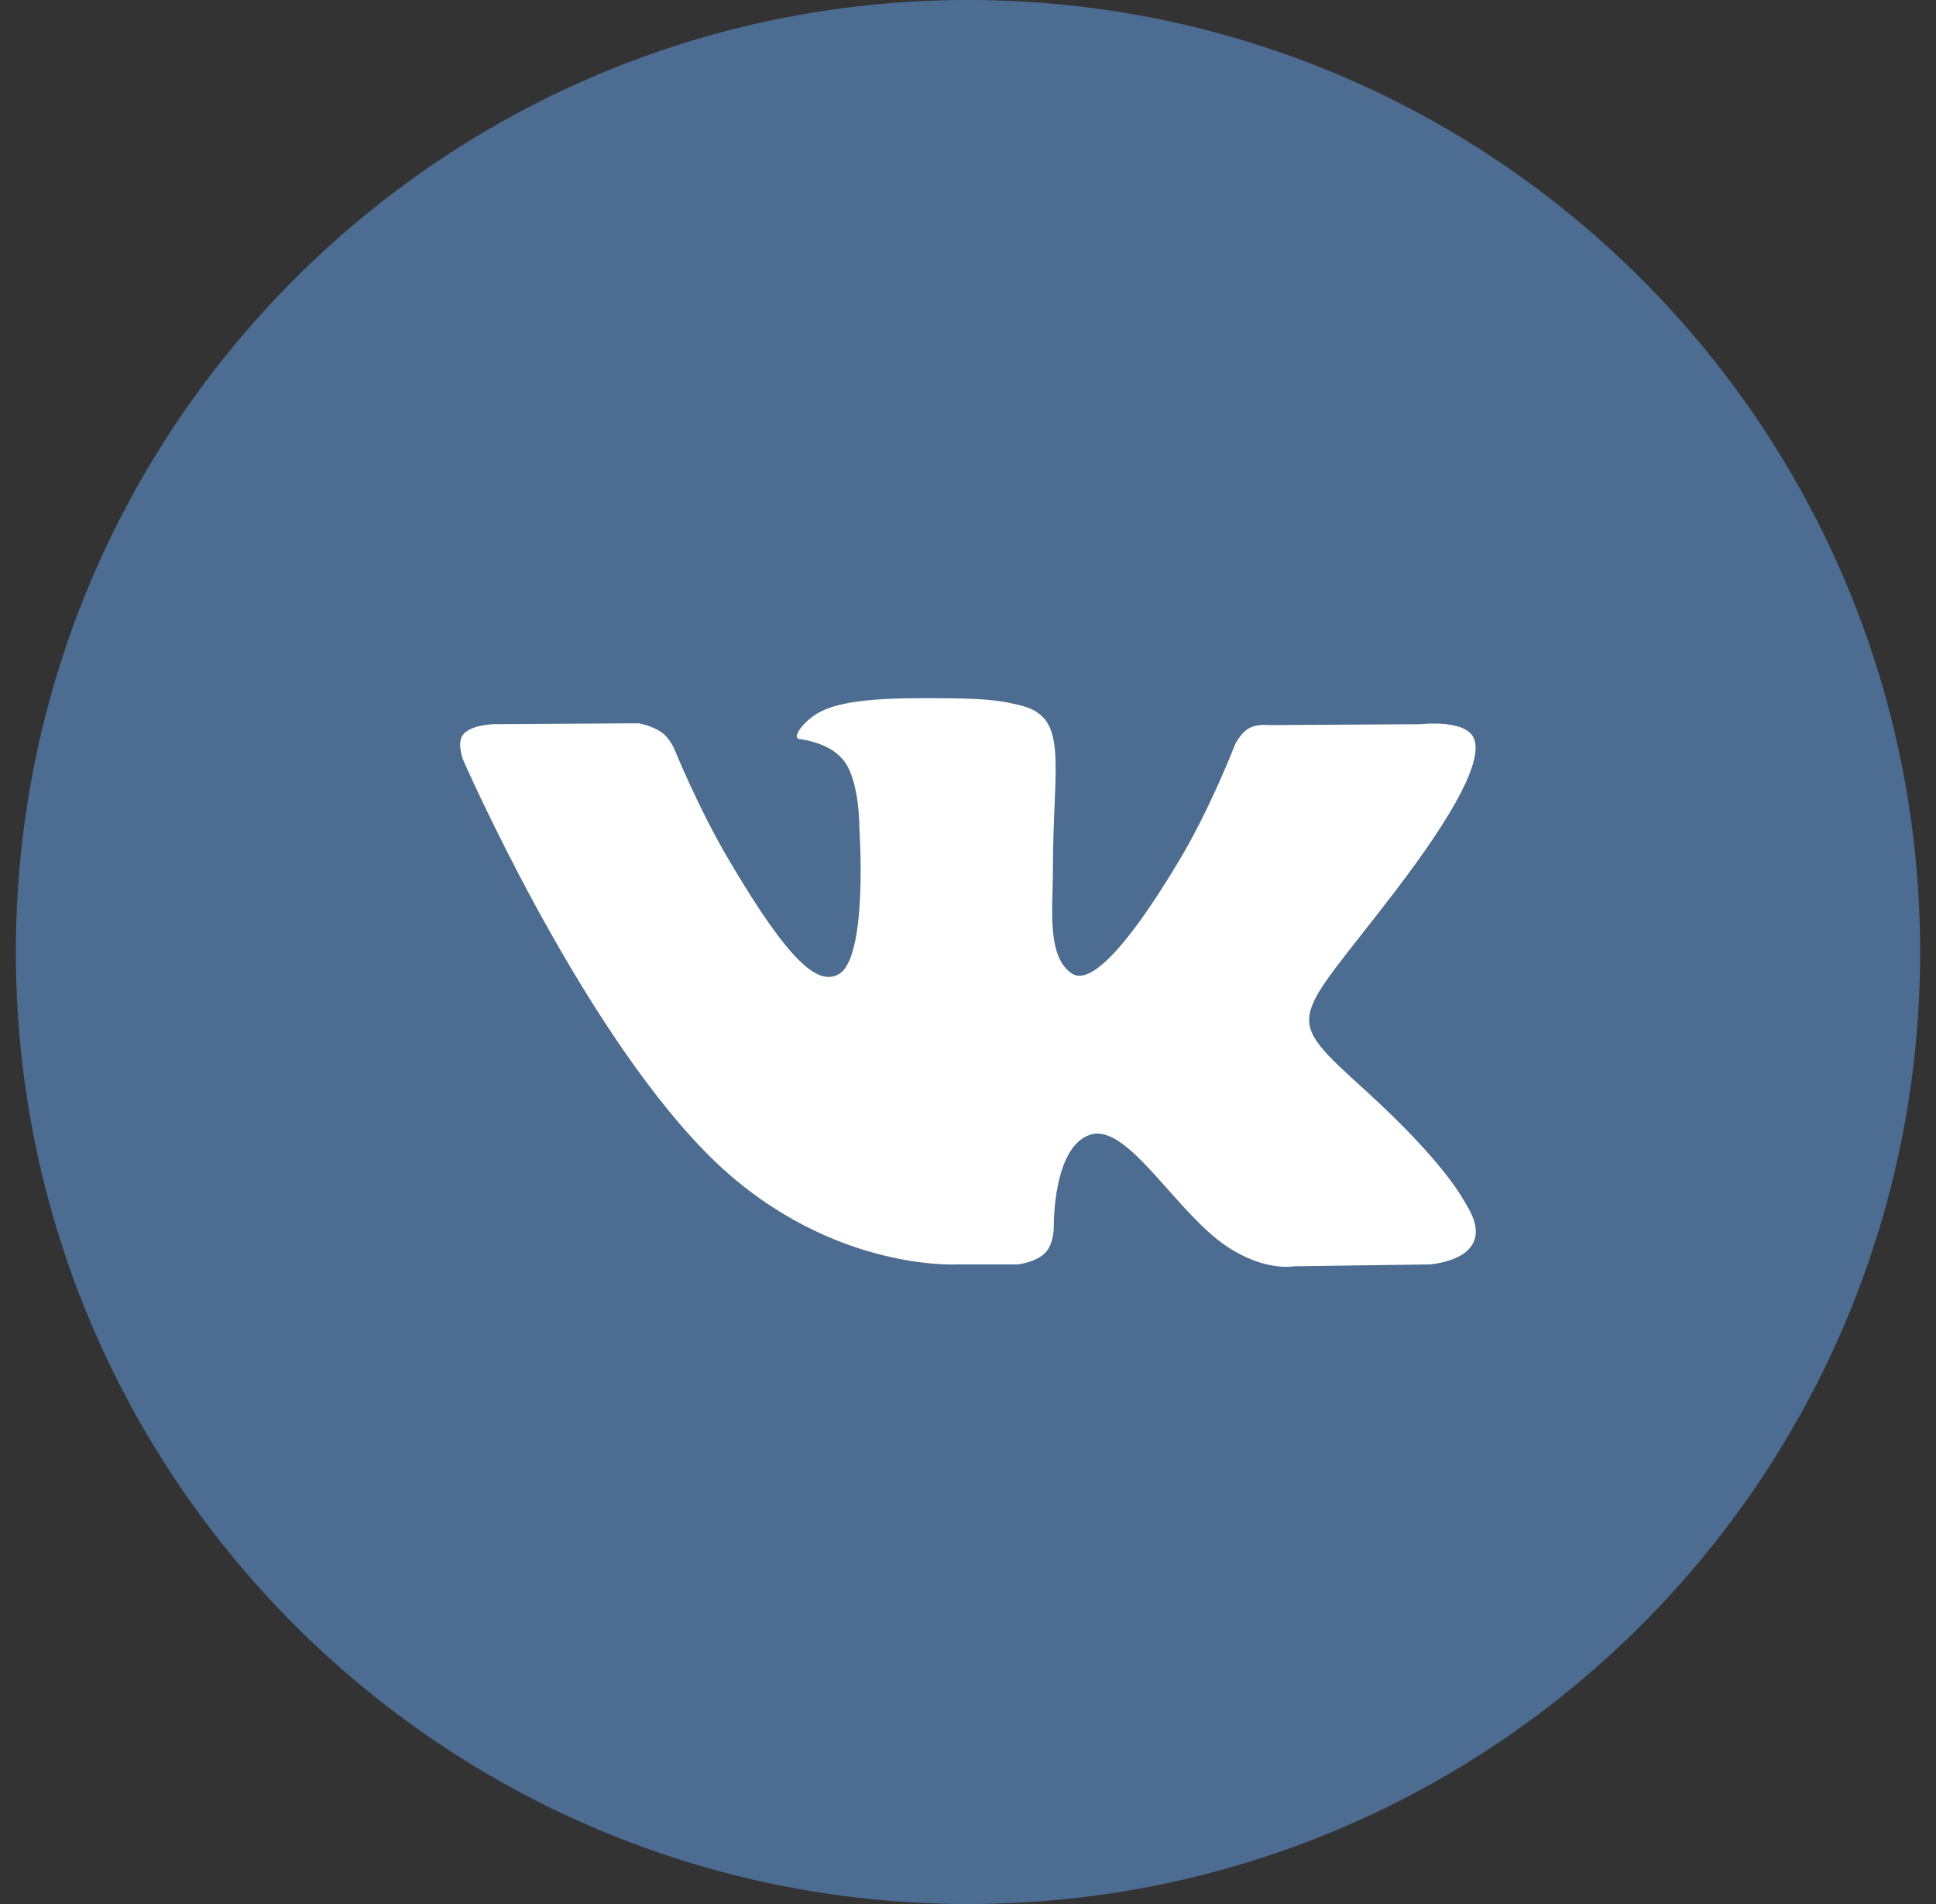 <svg width="61" height="60" viewBox="0 0 61 60" fill="none" xmlns="http://www.w3.org/2000/svg">
<rect x="0" y="0" width="61" height="60" fill="#333333" stroke="none"/>
<path d="M0.5 30C0.5 13.431 13.931 0 30.5 0C47.069 0 60.5 13.431 60.5 30C60.5 46.569 47.069 60 30.5 60C13.931 60 0.5 46.569 0.5 30Z" fill="#4C6C91"/>
<path d="M32.069 39.845C32.069 39.845 32.647 39.782 32.943 39.47C33.213 39.184 33.204 38.645 33.204 38.645C33.204 38.645 33.168 36.127 34.359 35.755C35.533 35.39 37.04 38.191 38.64 39.267C39.848 40.082 40.765 39.904 40.765 39.904L45.039 39.845C45.039 39.845 47.275 39.71 46.215 37.985C46.127 37.843 45.597 36.708 43.038 34.376C40.357 31.935 40.717 32.329 43.944 28.106C45.91 25.534 46.695 23.964 46.45 23.293C46.217 22.651 44.77 22.821 44.77 22.821L39.959 22.85C39.959 22.85 39.602 22.803 39.338 22.958C39.08 23.11 38.912 23.465 38.912 23.465C38.912 23.465 38.151 25.454 37.136 27.147C34.993 30.718 34.137 30.907 33.786 30.686C32.971 30.168 33.174 28.608 33.174 27.501C33.174 24.04 33.71 22.597 32.133 22.224C31.611 22.099 31.226 22.018 29.887 22.004C28.171 21.987 26.718 22.01 25.895 22.405C25.347 22.668 24.924 23.254 25.183 23.288C25.5 23.33 26.221 23.479 26.602 23.989C27.095 24.648 27.078 26.126 27.078 26.126C27.078 26.126 27.361 30.2 26.416 30.706C25.768 31.053 24.879 30.345 22.968 27.104C21.99 25.445 21.251 23.611 21.251 23.611C21.251 23.611 21.109 23.268 20.854 23.084C20.545 22.861 20.115 22.792 20.115 22.792L15.543 22.821C15.543 22.821 14.856 22.84 14.604 23.133C14.38 23.393 14.587 23.932 14.587 23.932C14.587 23.932 18.166 32.153 22.22 36.296C25.937 40.094 30.157 39.845 30.157 39.845H32.069Z" fill="white"/>
</svg>
